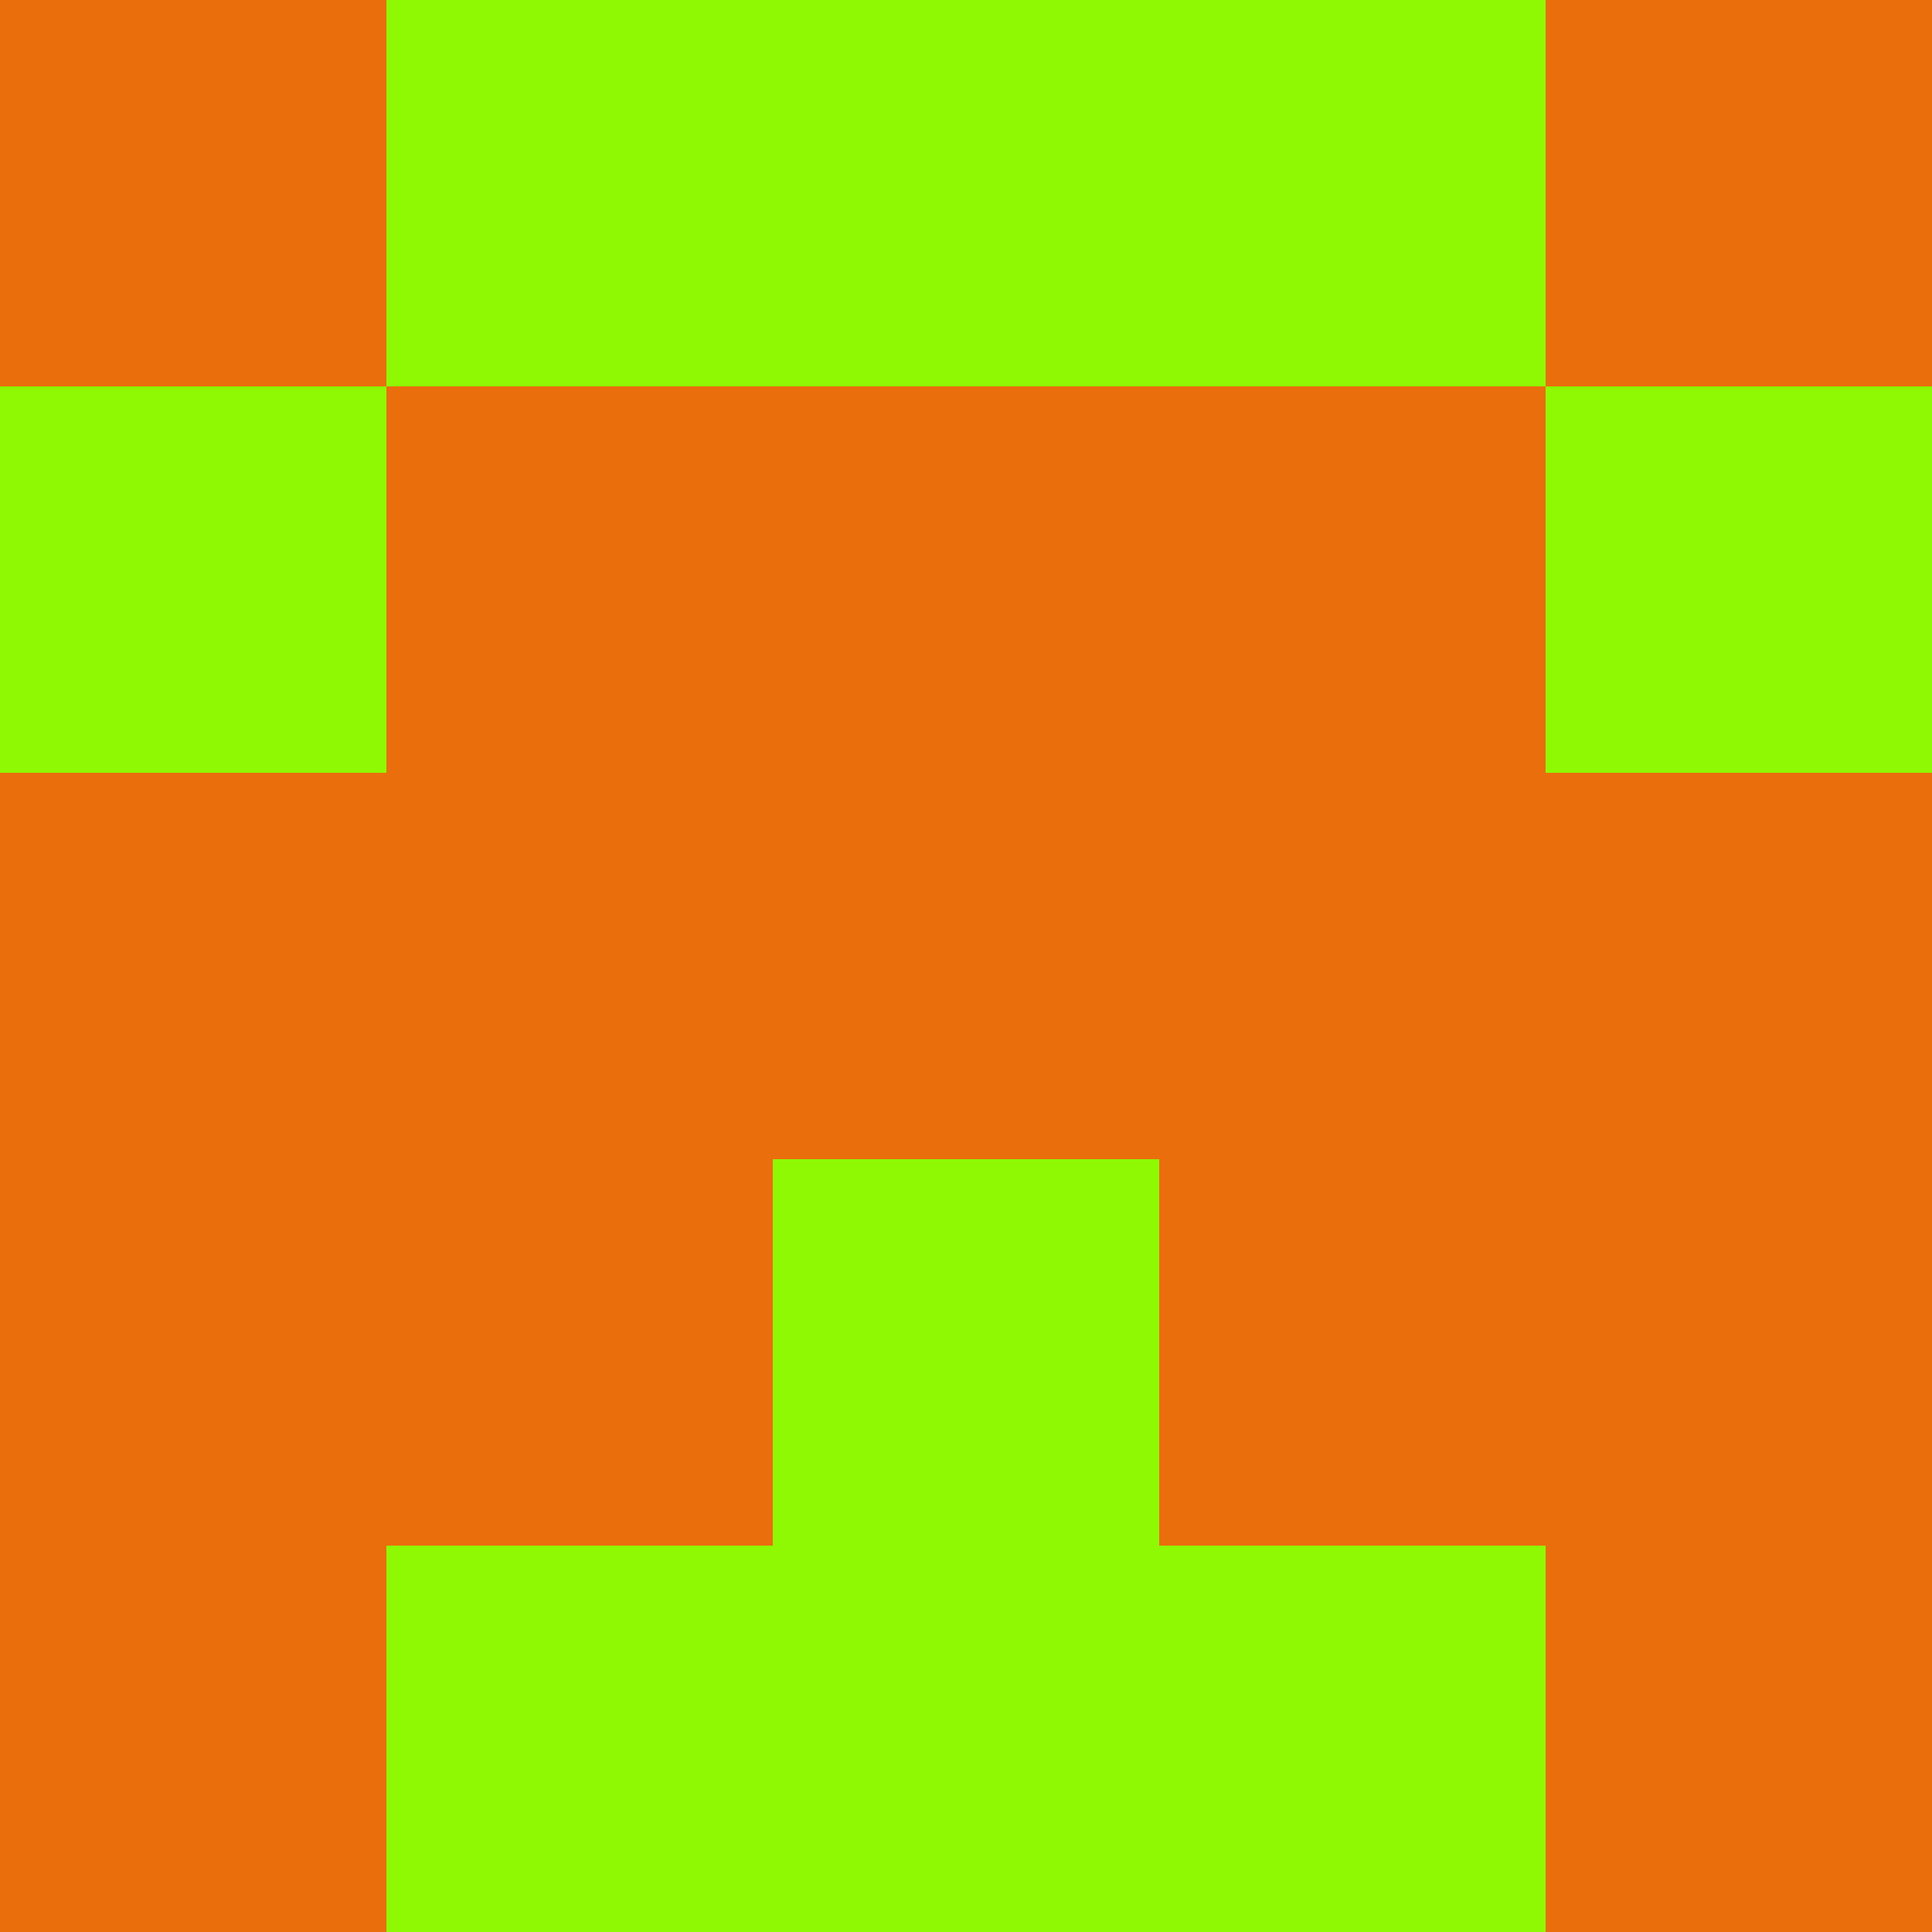 <?xml version="1.0" encoding="utf-8"?>
<!DOCTYPE svg PUBLIC "-//W3C//DTD SVG 20010904//EN"
        "http://www.w3.org/TR/2001/REC-SVG-20010904/DTD/svg10.dtd">
<svg viewBox="0 0 5 5" height="100" width="100" xml:lang="fr"
     xmlns="http://www.w3.org/2000/svg"
     xmlns:xlink="http://www.w3.org/1999/xlink">
            <rect x="0" y="0" height="1" width="1" fill="#EB6E0D"/>
        <rect x="4" y="0" height="1" width="1" fill="#EB6E0D"/>
        <rect x="1" y="0" height="1" width="1" fill="#8FF904"/>
        <rect x="3" y="0" height="1" width="1" fill="#8FF904"/>
        <rect x="2" y="0" height="1" width="1" fill="#8FF904"/>
                <rect x="0" y="1" height="1" width="1" fill="#8FF904"/>
        <rect x="4" y="1" height="1" width="1" fill="#8FF904"/>
        <rect x="1" y="1" height="1" width="1" fill="#EB6E0D"/>
        <rect x="3" y="1" height="1" width="1" fill="#EB6E0D"/>
        <rect x="2" y="1" height="1" width="1" fill="#EB6E0D"/>
                <rect x="0" y="2" height="1" width="1" fill="#EB6E0D"/>
        <rect x="4" y="2" height="1" width="1" fill="#EB6E0D"/>
        <rect x="1" y="2" height="1" width="1" fill="#EB6E0D"/>
        <rect x="3" y="2" height="1" width="1" fill="#EB6E0D"/>
        <rect x="2" y="2" height="1" width="1" fill="#EB6E0D"/>
                <rect x="0" y="3" height="1" width="1" fill="#EB6E0D"/>
        <rect x="4" y="3" height="1" width="1" fill="#EB6E0D"/>
        <rect x="1" y="3" height="1" width="1" fill="#EB6E0D"/>
        <rect x="3" y="3" height="1" width="1" fill="#EB6E0D"/>
        <rect x="2" y="3" height="1" width="1" fill="#8FF904"/>
                <rect x="0" y="4" height="1" width="1" fill="#EB6E0D"/>
        <rect x="4" y="4" height="1" width="1" fill="#EB6E0D"/>
        <rect x="1" y="4" height="1" width="1" fill="#8FF904"/>
        <rect x="3" y="4" height="1" width="1" fill="#8FF904"/>
        <rect x="2" y="4" height="1" width="1" fill="#8FF904"/>
        </svg>